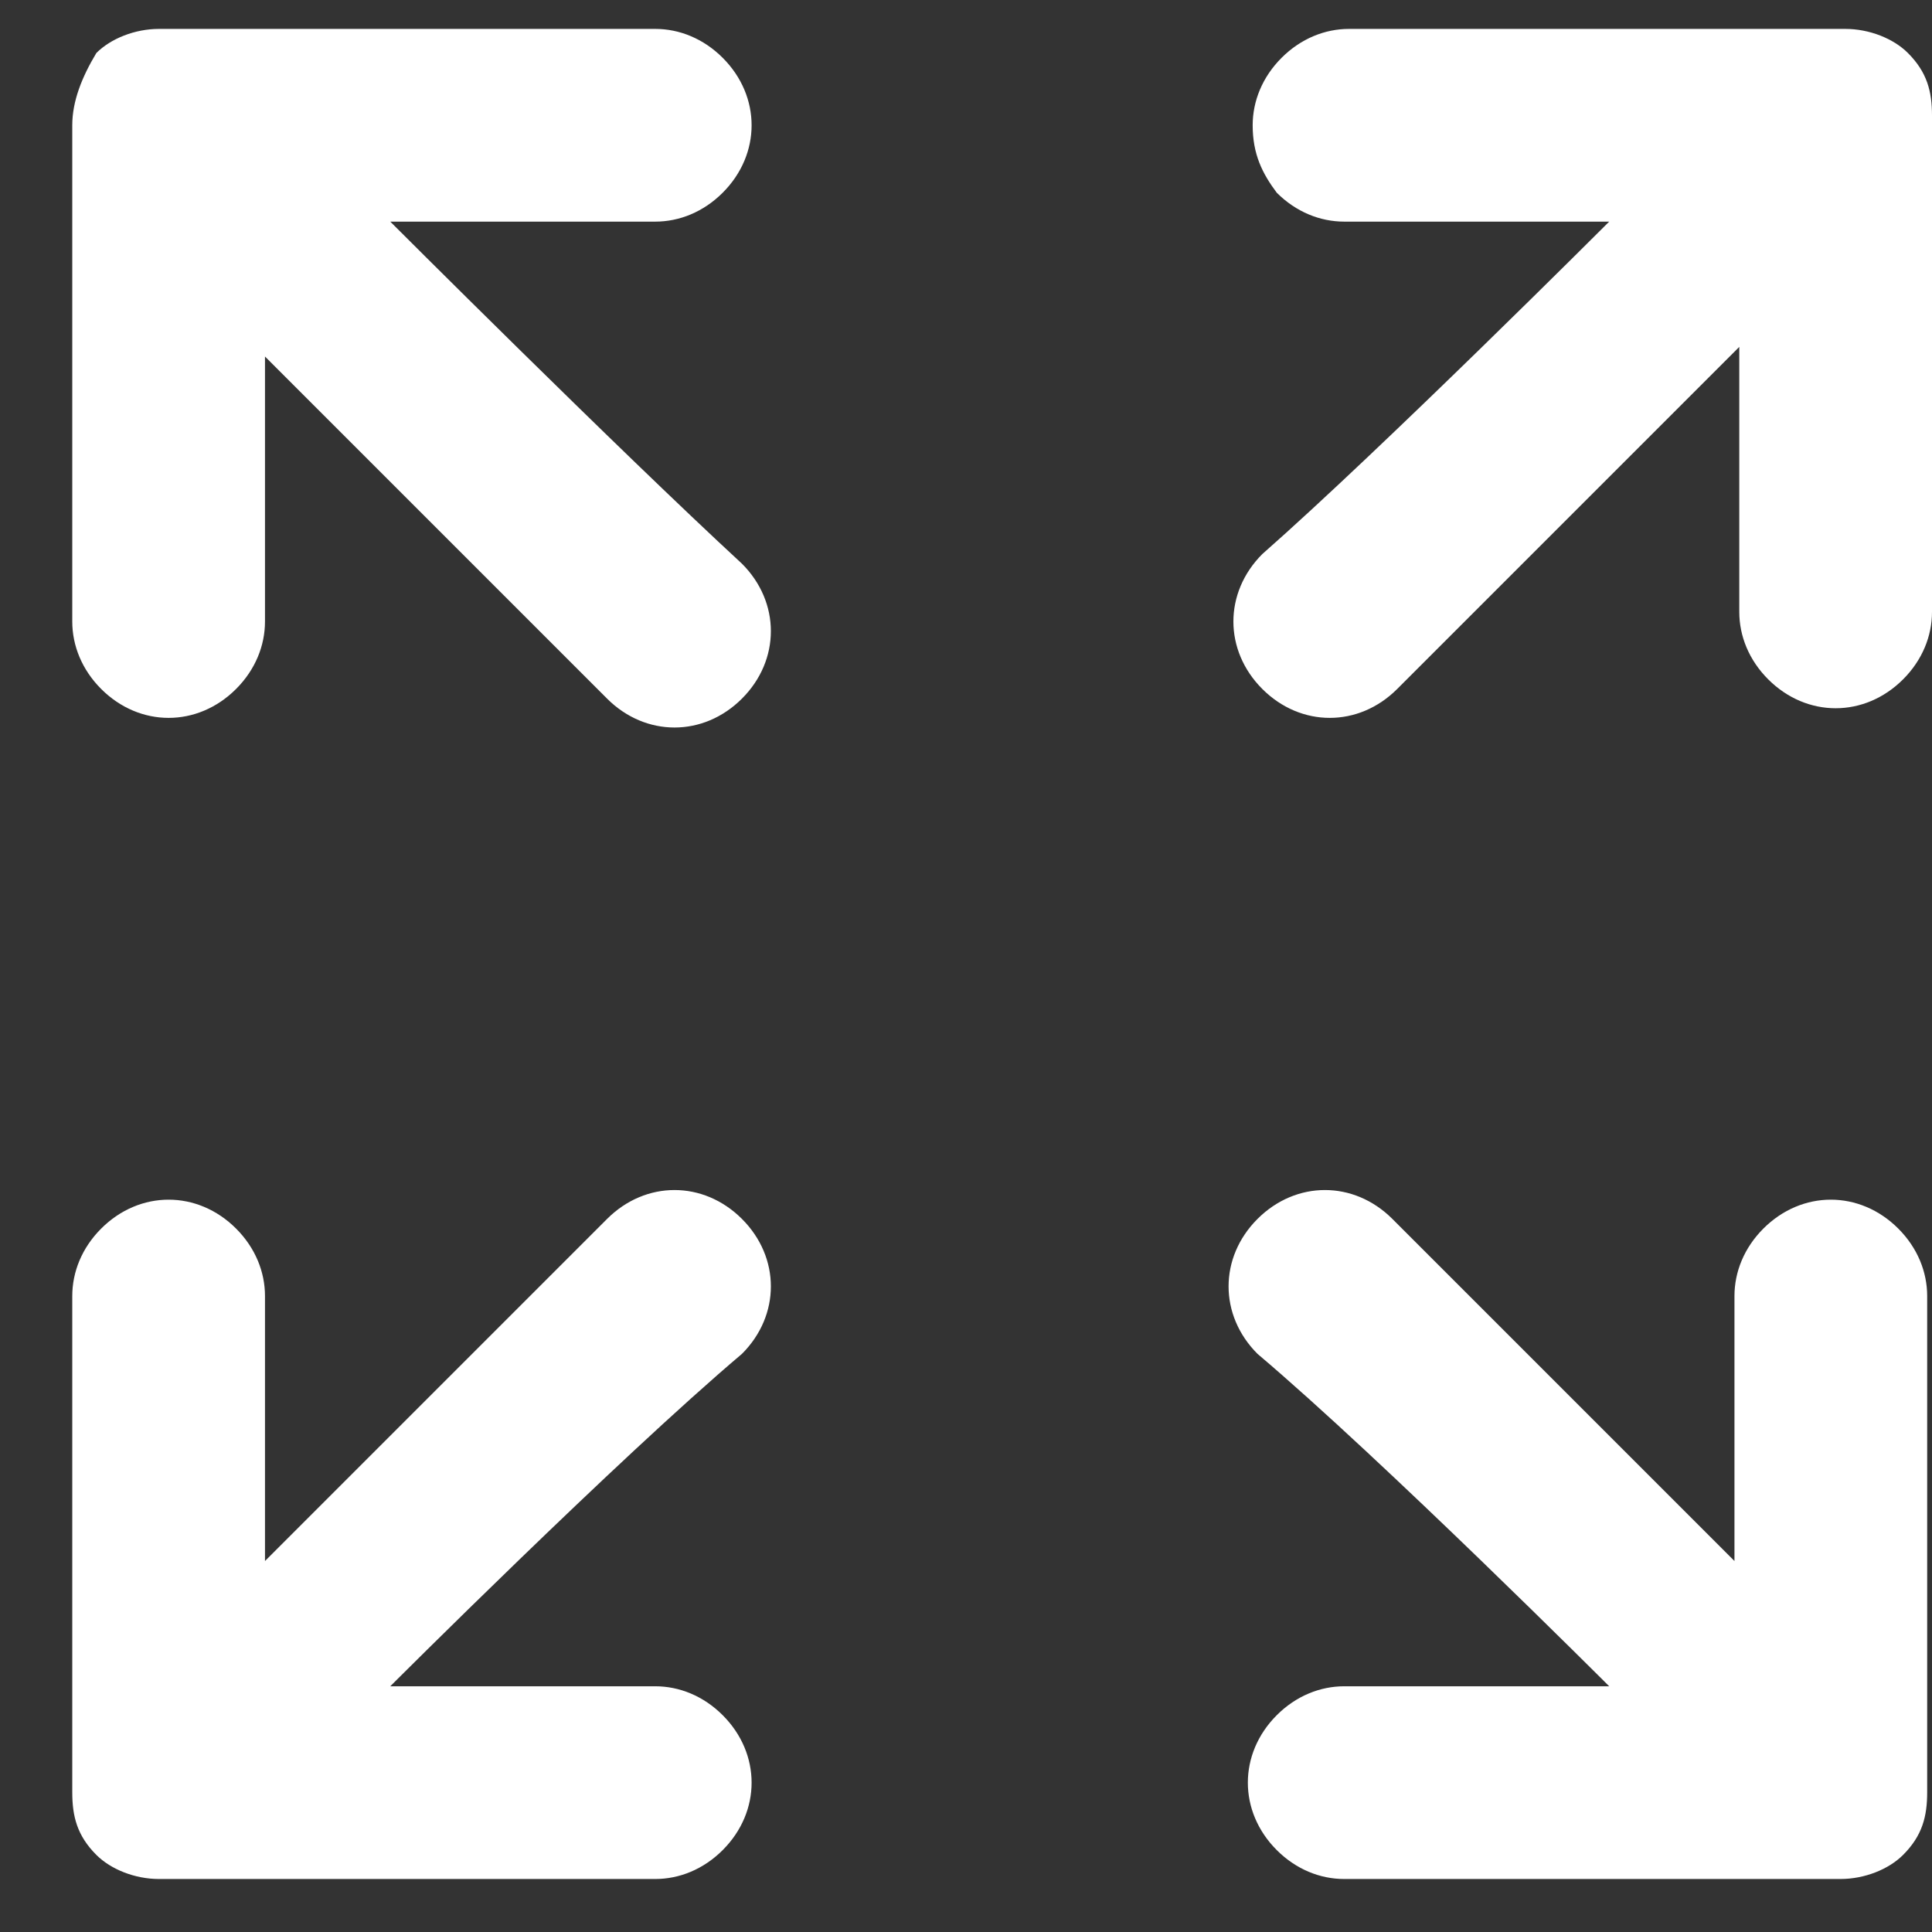 <?xml version="1.0" encoding="utf-8"?>
<!-- Generator: Adobe Illustrator 21.0.2, SVG Export Plug-In . SVG Version: 6.00 Build 0)  -->
<svg version="1.1" id="Layer_1" xmlns="http://www.w3.org/2000/svg" xmlns:xlink="http://www.w3.org/1999/xlink" x="0px" y="0px"
	 viewBox="0 0 40.1 40.1" style="enable-background:new 0 0 40.1 40.1;" xml:space="preserve">
<rect x="0" y="0" width="40.1" height="40.1" fill="#333333" stroke="none"/>
<style type="text/css">
	.st0{fill:#FFFFFF;}
</style>
<title>close-icon</title>
<g>
	<path class="st0" d="M8.1,35c0,0,3.3,0,5.5,0c0.5,0,1,0.2,1.4,0.6c0.4,0.4,0.6,0.9,0.6,1.4c0,0,0,0,0,0c0,0.5-0.2,1-0.6,1.4
		c-0.4,0.4-0.9,0.6-1.4,0.6c-2.9,0-8.3,0-10.3,0c-0.5,0-1-0.2-1.3-0.5l0,0c-0.4-0.4-0.5-0.8-0.5-1.3c0-2,0-7.4,0-10.3
		c0-0.5,0.2-1,0.6-1.4c0.4-0.4,0.9-0.6,1.4-0.6c0,0,0,0,0,0c0.5,0,1,0.2,1.4,0.6c0.4,0.4,0.6,0.9,0.6,1.4c0,2.2,0,5.5,0,5.5
		s4.7-4.7,7.1-7.1c0.8-0.8,2-0.8,2.8,0c0,0,0,0,0,0c0.8,0.8,0.8,2,0,2.8C12.8,30.3,8.1,35,8.1,35L8.1,35z"/>
	<path class="st0" d="M8.1,4.6c0,0,3.3,0,5.5,0c0.5,0,1-0.2,1.4-0.6c0.4-0.4,0.6-0.9,0.6-1.4c0,0,0,0,0,0c0-0.5-0.2-1-0.6-1.4
		c-0.4-0.4-0.9-0.6-1.4-0.6c-2.9,0-8.3,0-10.3,0c-0.5,0-1,0.2-1.3,0.5c0,0,0,0,0,0C1.7,1.6,1.5,2.1,1.5,2.6c0,2,0,7.4,0,10.3
		c0,0.5,0.2,1,0.6,1.4c0.4,0.4,0.9,0.6,1.4,0.6c0,0,0,0,0,0c0.5,0,1-0.2,1.4-0.6c0.4-0.4,0.6-0.9,0.6-1.4c0-2.2,0-5.5,0-5.5
		s4.7,4.7,7.1,7.1c0.8,0.8,2,0.8,2.8,0c0,0,0,0,0,0c0.8-0.8,0.8-2,0-2.8C12.8,9.3,8.1,4.6,8.1,4.6L8.1,4.6z"/>
	<path class="st0" d="M33.4,35c0,0-3.3,0-5.5,0c-0.5,0-1,0.2-1.4,0.6c-0.4,0.4-0.6,0.9-0.6,1.4c0,0,0,0,0,0c0,0.5,0.2,1,0.6,1.4
		c0.4,0.4,0.9,0.6,1.4,0.6c2.9,0,8.3,0,10.3,0c0.5,0,1-0.2,1.3-0.5l0,0c0.4-0.4,0.5-0.8,0.5-1.3c0-2,0-7.4,0-10.3
		c0-0.5-0.2-1-0.6-1.4c-0.4-0.4-0.9-0.6-1.4-0.6c0,0,0,0,0,0c-0.5,0-1,0.2-1.4,0.6c-0.4,0.4-0.6,0.9-0.6,1.4c0,2.2,0,5.5,0,5.5
		s-4.7-4.7-7.1-7.1c-0.8-0.8-2-0.8-2.8,0c0,0,0,0,0,0c-0.8,0.8-0.8,2,0,2.8C28.7,30.3,33.4,35,33.4,35L33.4,35z"/>
	<path class="st0" d="M33.4,4.6c0,0-3.3,0-5.5,0c-0.5,0-1-0.2-1.4-0.6C26.2,3.6,26,3.2,26,2.6c0,0,0,0,0,0c0-0.5,0.2-1,0.6-1.4
		c0.4-0.4,0.9-0.6,1.4-0.6c2.9,0,8.3,0,10.3,0c0.5,0,1,0.2,1.3,0.5c0,0,0,0,0,0c0.4,0.4,0.5,0.8,0.5,1.3c0,2,0,7.4,0,10.3
		c0,0.5-0.2,1-0.6,1.4c-0.4,0.4-0.9,0.6-1.4,0.6c0,0,0,0,0,0c-0.5,0-1-0.2-1.4-0.6c-0.4-0.4-0.6-0.9-0.6-1.4c0-2.2,0-5.5,0-5.5
		s-4.7,4.7-7.1,7.1c-0.8,0.8-2,0.8-2.8,0c0,0,0,0,0,0c-0.8-0.8-0.8-2,0-2.8C28.7,9.3,33.4,4.6,33.4,4.6L33.4,4.6z"/>
</g>
</svg>
